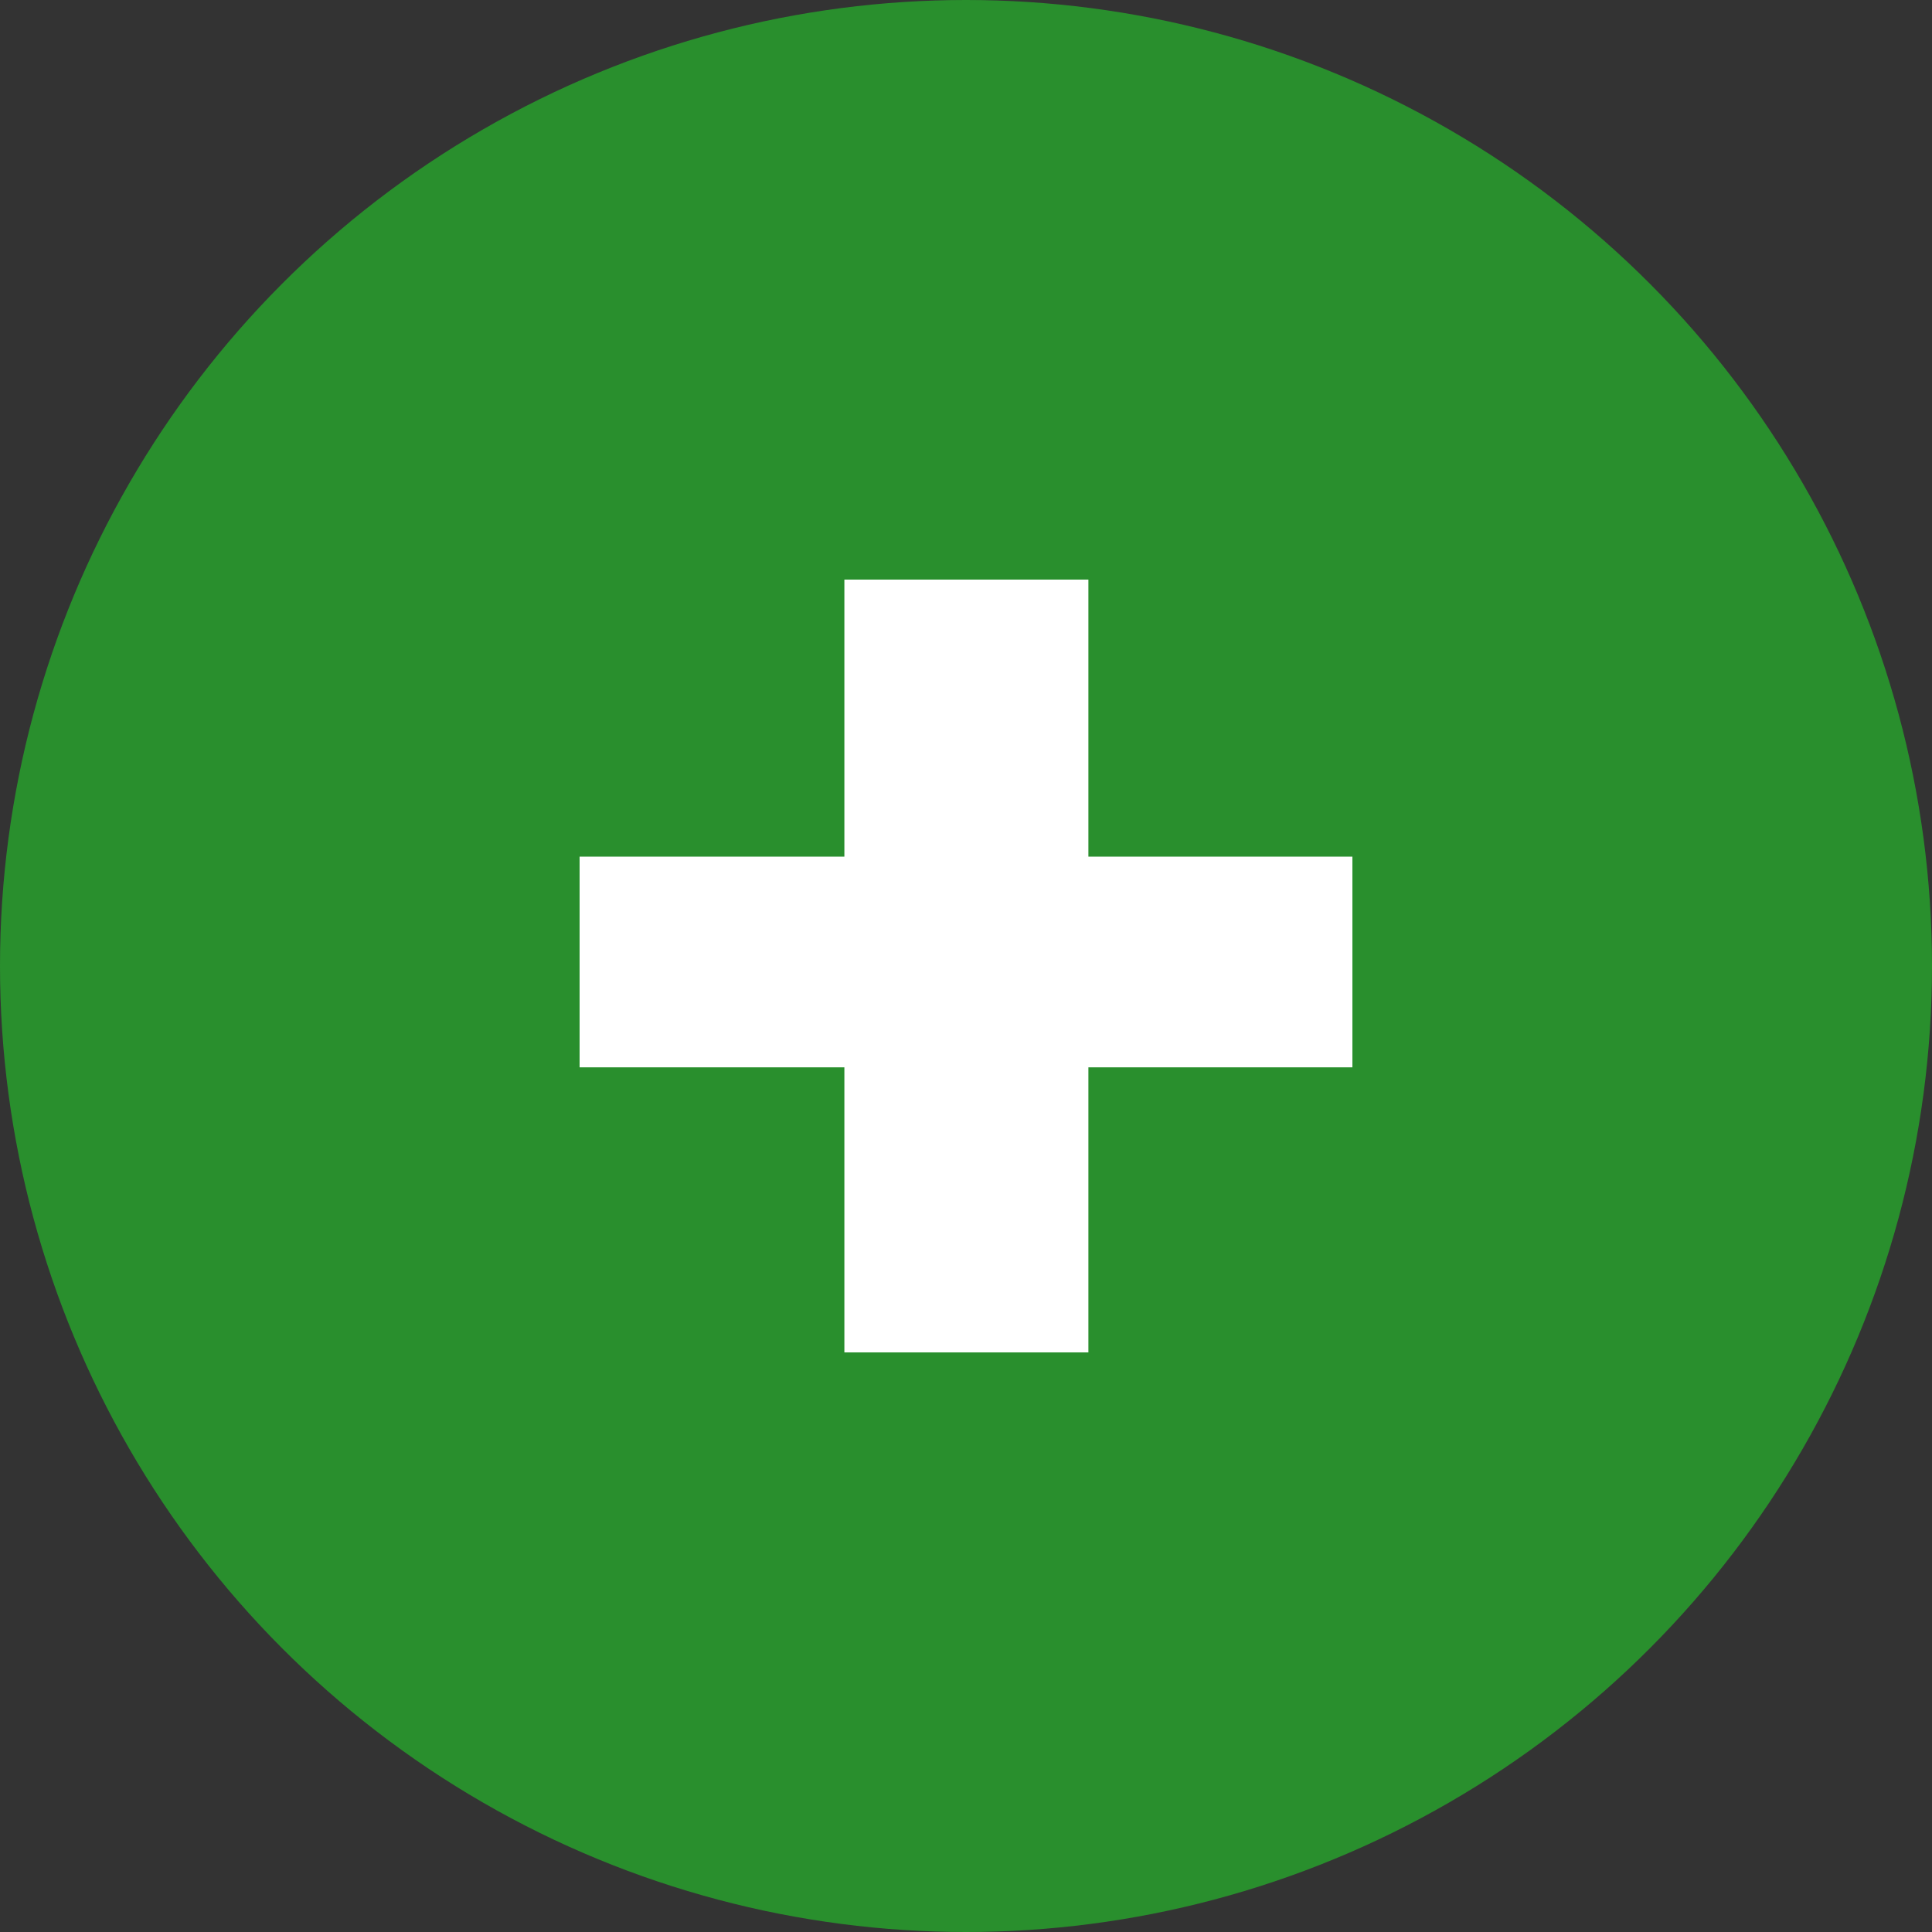<svg width="20" height="20" viewBox="0 0 20 20" fill="none" xmlns="http://www.w3.org/2000/svg">
<rect x="0" y="0" width="20" height="20" fill="#333333" stroke="none"/>
<g id="Group 3852">
<g id="Group 3155">
<circle id="Ellipse 94" cx="10" cy="10" r="10" fill="#298F2D"/>
</g>
<path id="+" d="M11.267 8.868H14V11.049H11.267V14H8.741V11.049H6V8.868H8.741V6H11.267V8.868Z" fill="white"/>
</g>
</svg>
